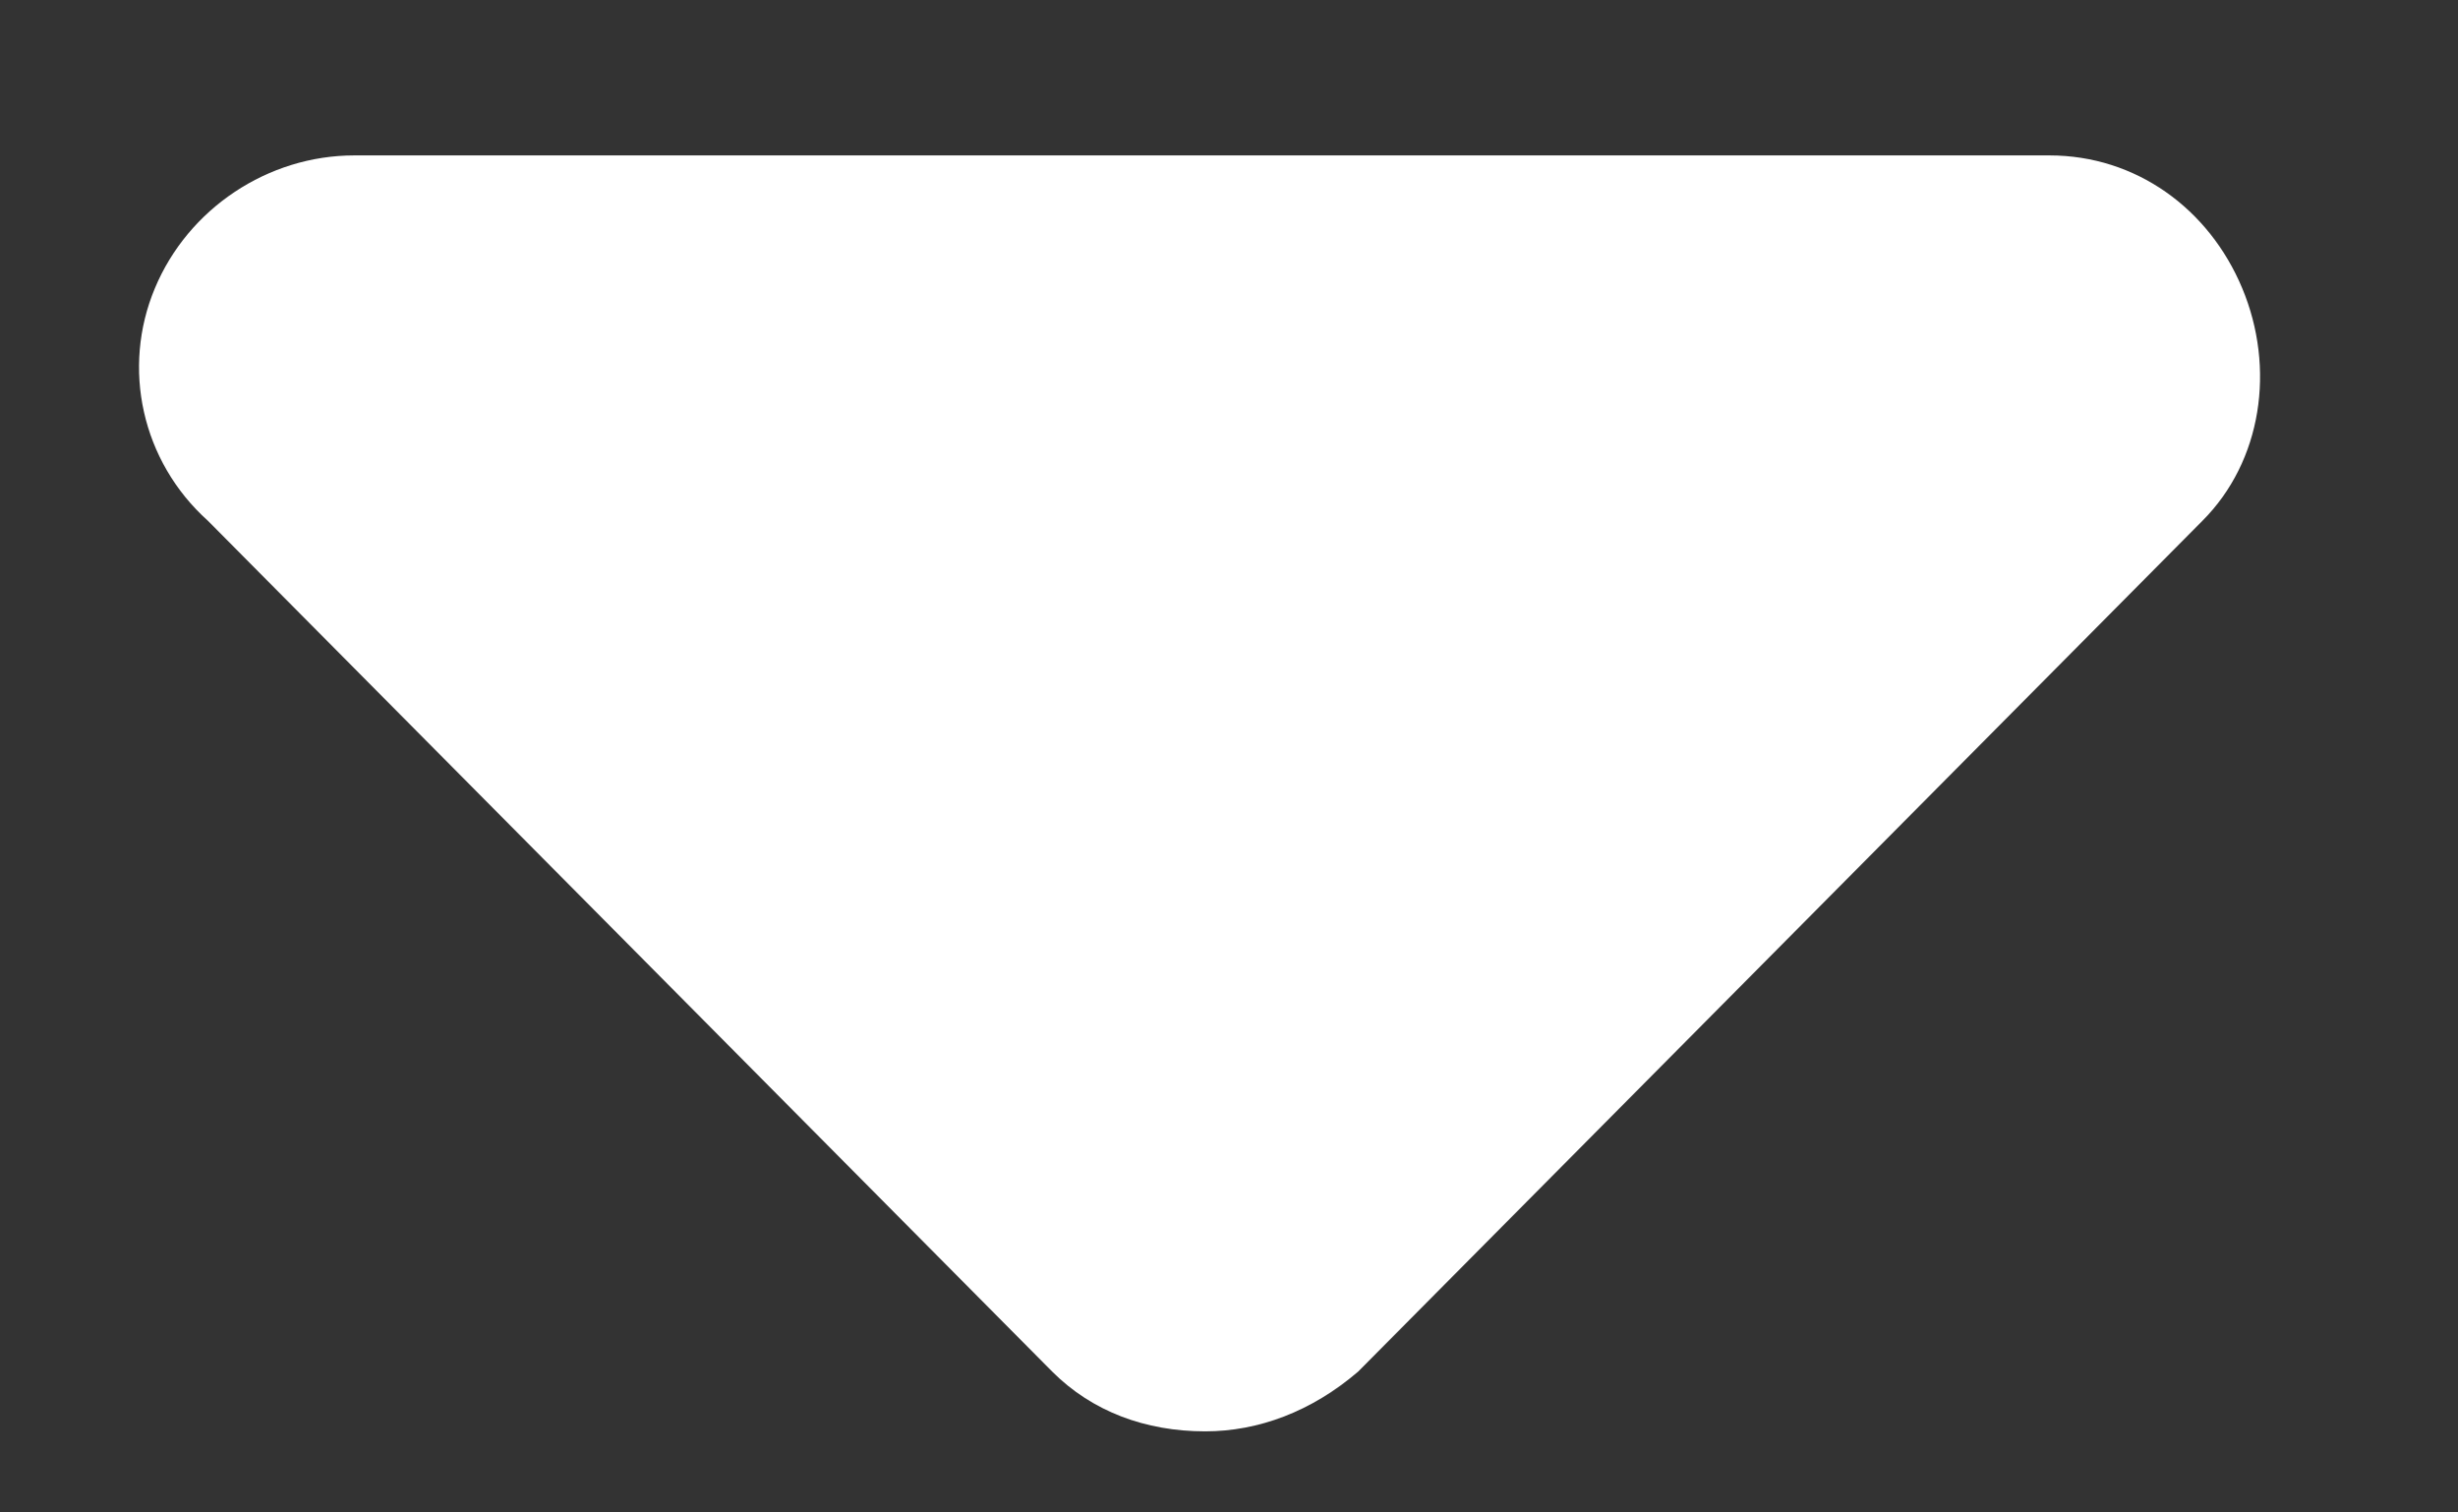 <svg fill="none" height="8" viewBox="0 0 13 8" width="13" xmlns="http://www.w3.org/2000/svg"><rect x="0" y="0" width="13" height="8" fill="#333333" stroke="none"/><path d="m11.648 2.755-4.465 4.5c-.246.211-.527.316-.809.316-.316 0-.598-.105-.809-.316l-4.465-4.5c-.352-.316-.457-.809-.281-1.23.176-.422.598-.703 1.055-.703h8.965c.457 0 .844.281 1.02.703.176.422.105.914-.211 1.23z" fill="#fff"/></svg>